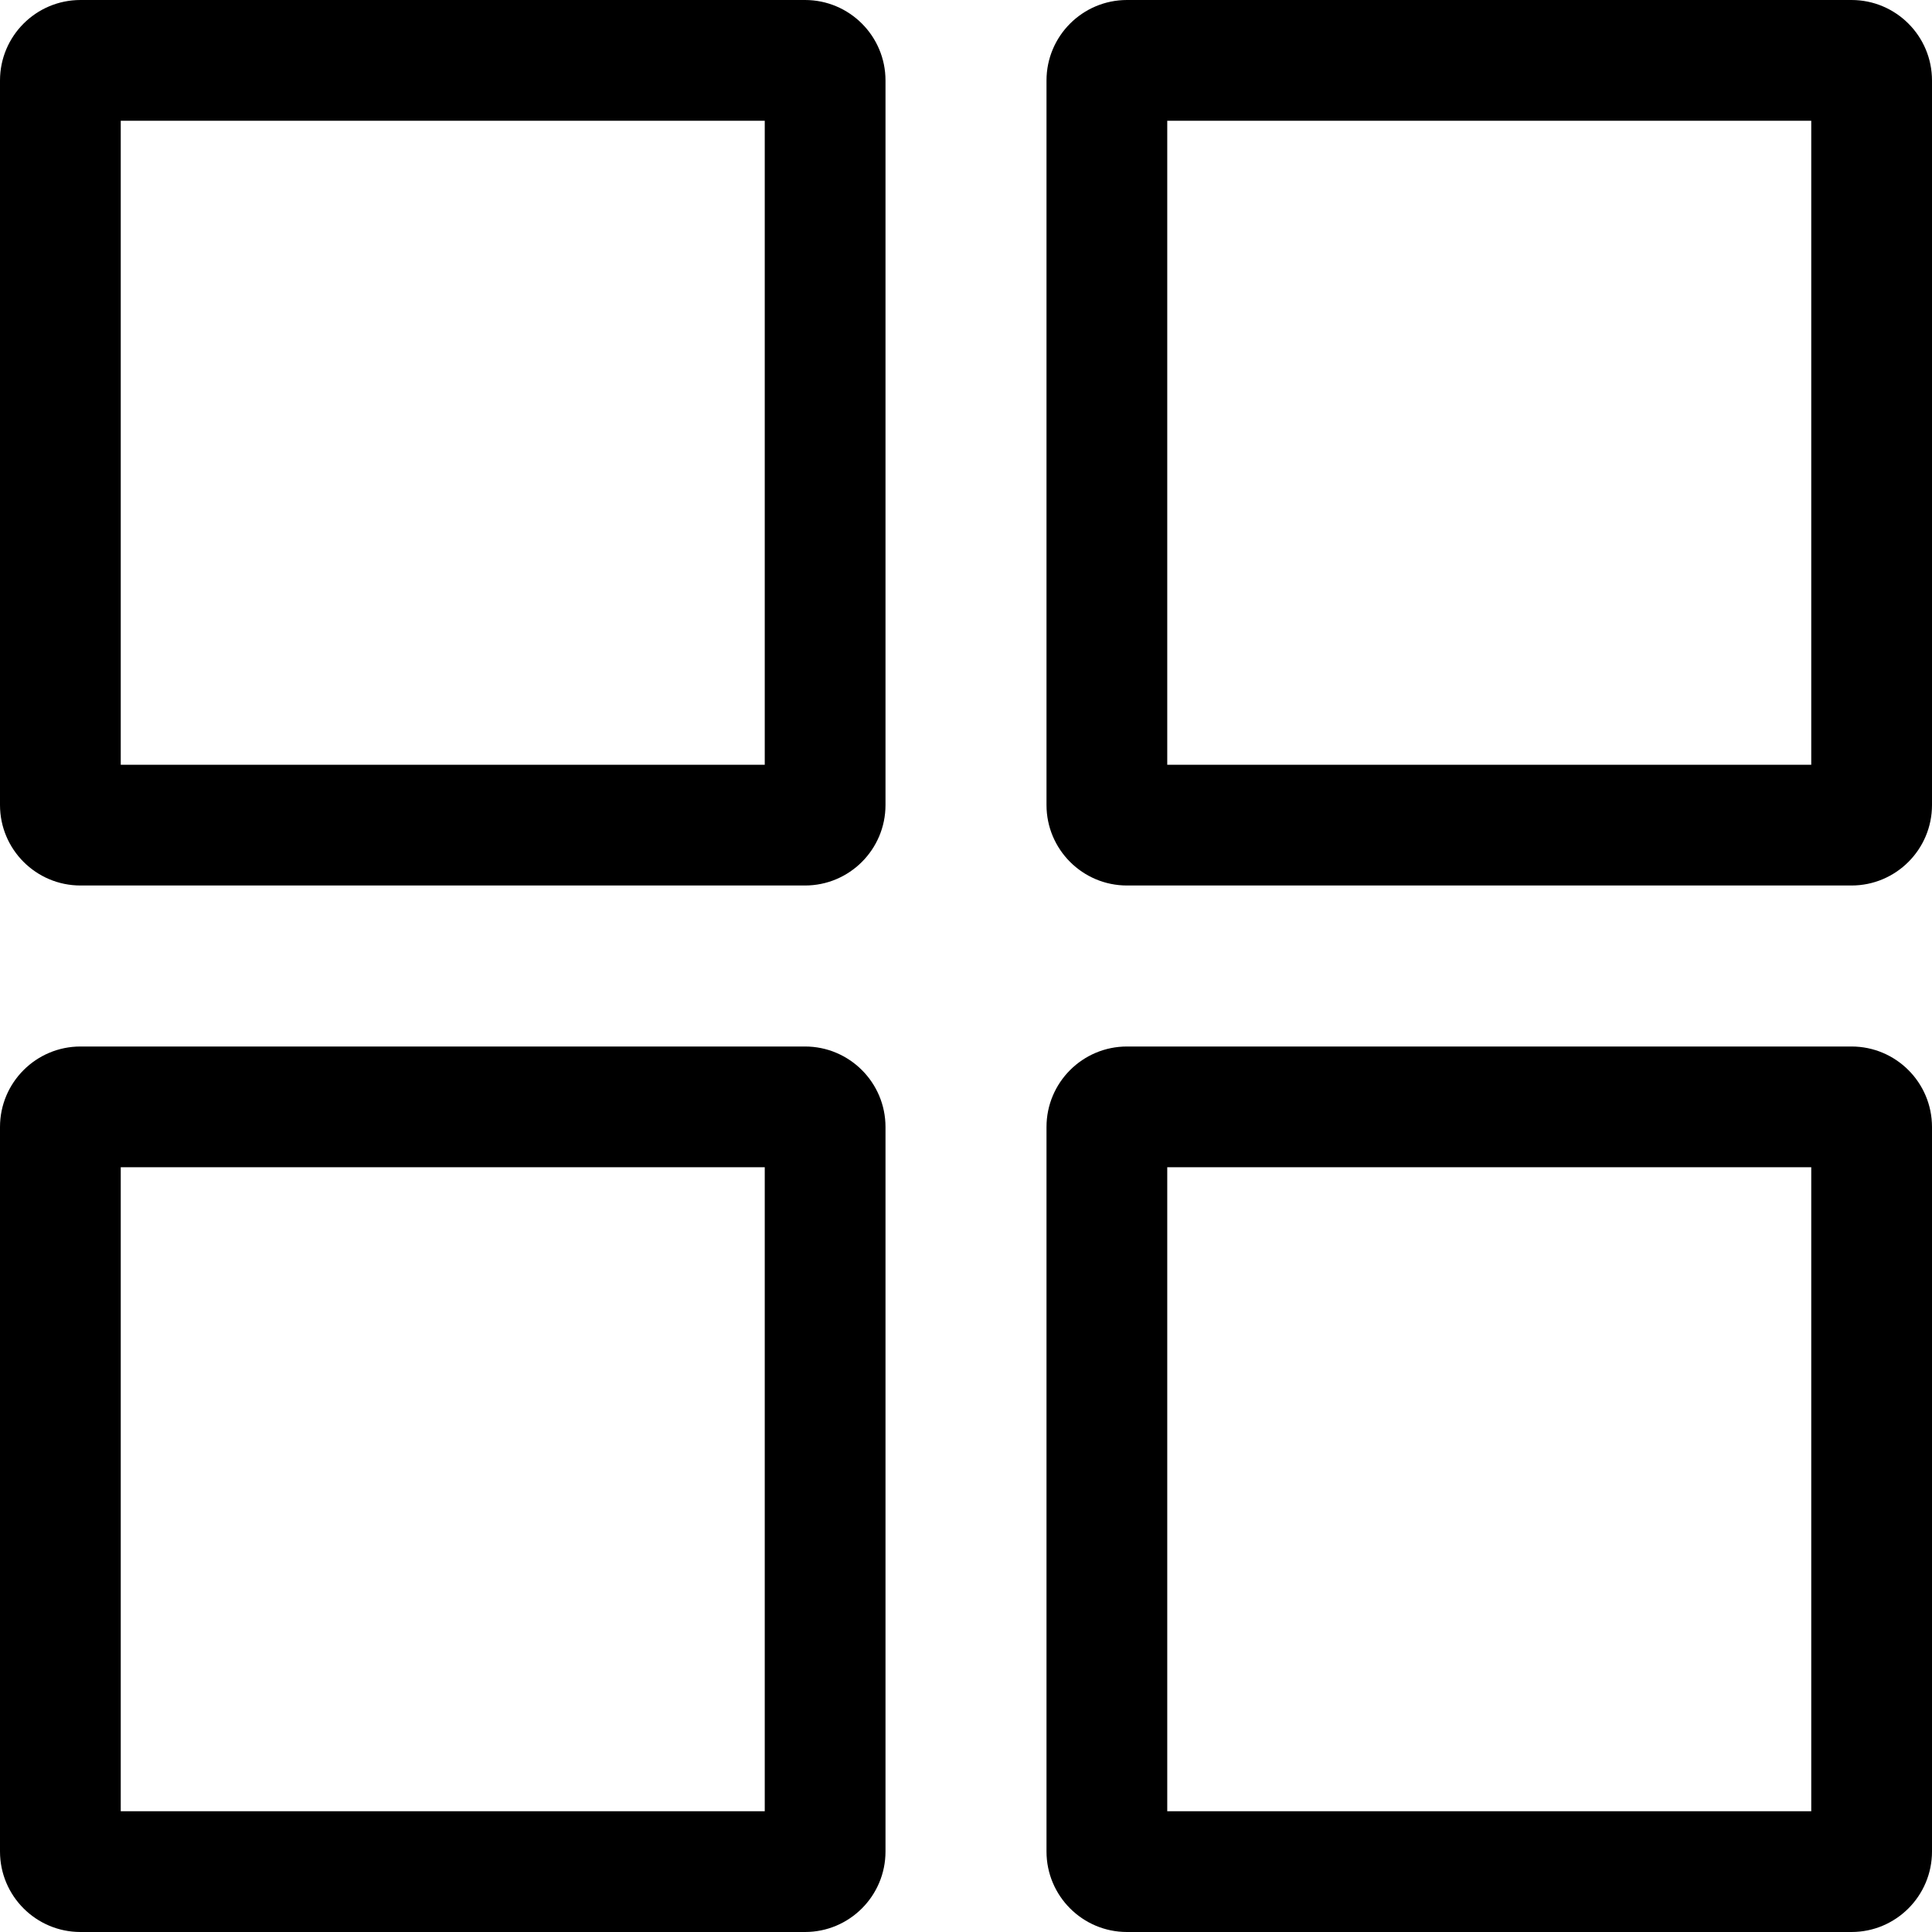 <svg xmlns="http://www.w3.org/2000/svg" viewBox="0 0 24 24"><path fill="currentColor" fill-rule="evenodd" d="M1.5 1.5V9.5H9.5V1.5H1.5zM1 0C.448 0 0 .448 0 1V10C0 10.552.448 11 1 11H10C10.552 11 11 10.552 11 10V1C11 .448 10.552 0 10 0H1zM14.5 1.5V9.5H22.5V1.5H14.5zM14 0C13.448 0 13 .448 13 1V10C13 10.552 13.448 11 14 11H23C23.552 11 24 10.552 24 10V1C24 .448 23.552 0 23 0H14zM1.5 14.5V22.5H9.5V14.5H1.5zM1 13C.448 13 0 13.448 0 14V23C0 23.552.448 24 1 24H10C10.552 24 11 23.552 11 23V14C11 13.448 10.552 13 10 13H1zM14.5 14.5V22.5H22.5V14.5H14.5zM14 13C13.448 13 13 13.448 13 14V23C13 23.552 13.448 24 14 24H23C23.552 24 24 23.552 24 23V14C24 13.448 23.552 13 23 13H14z" clip-rule="evenodd"/></svg>